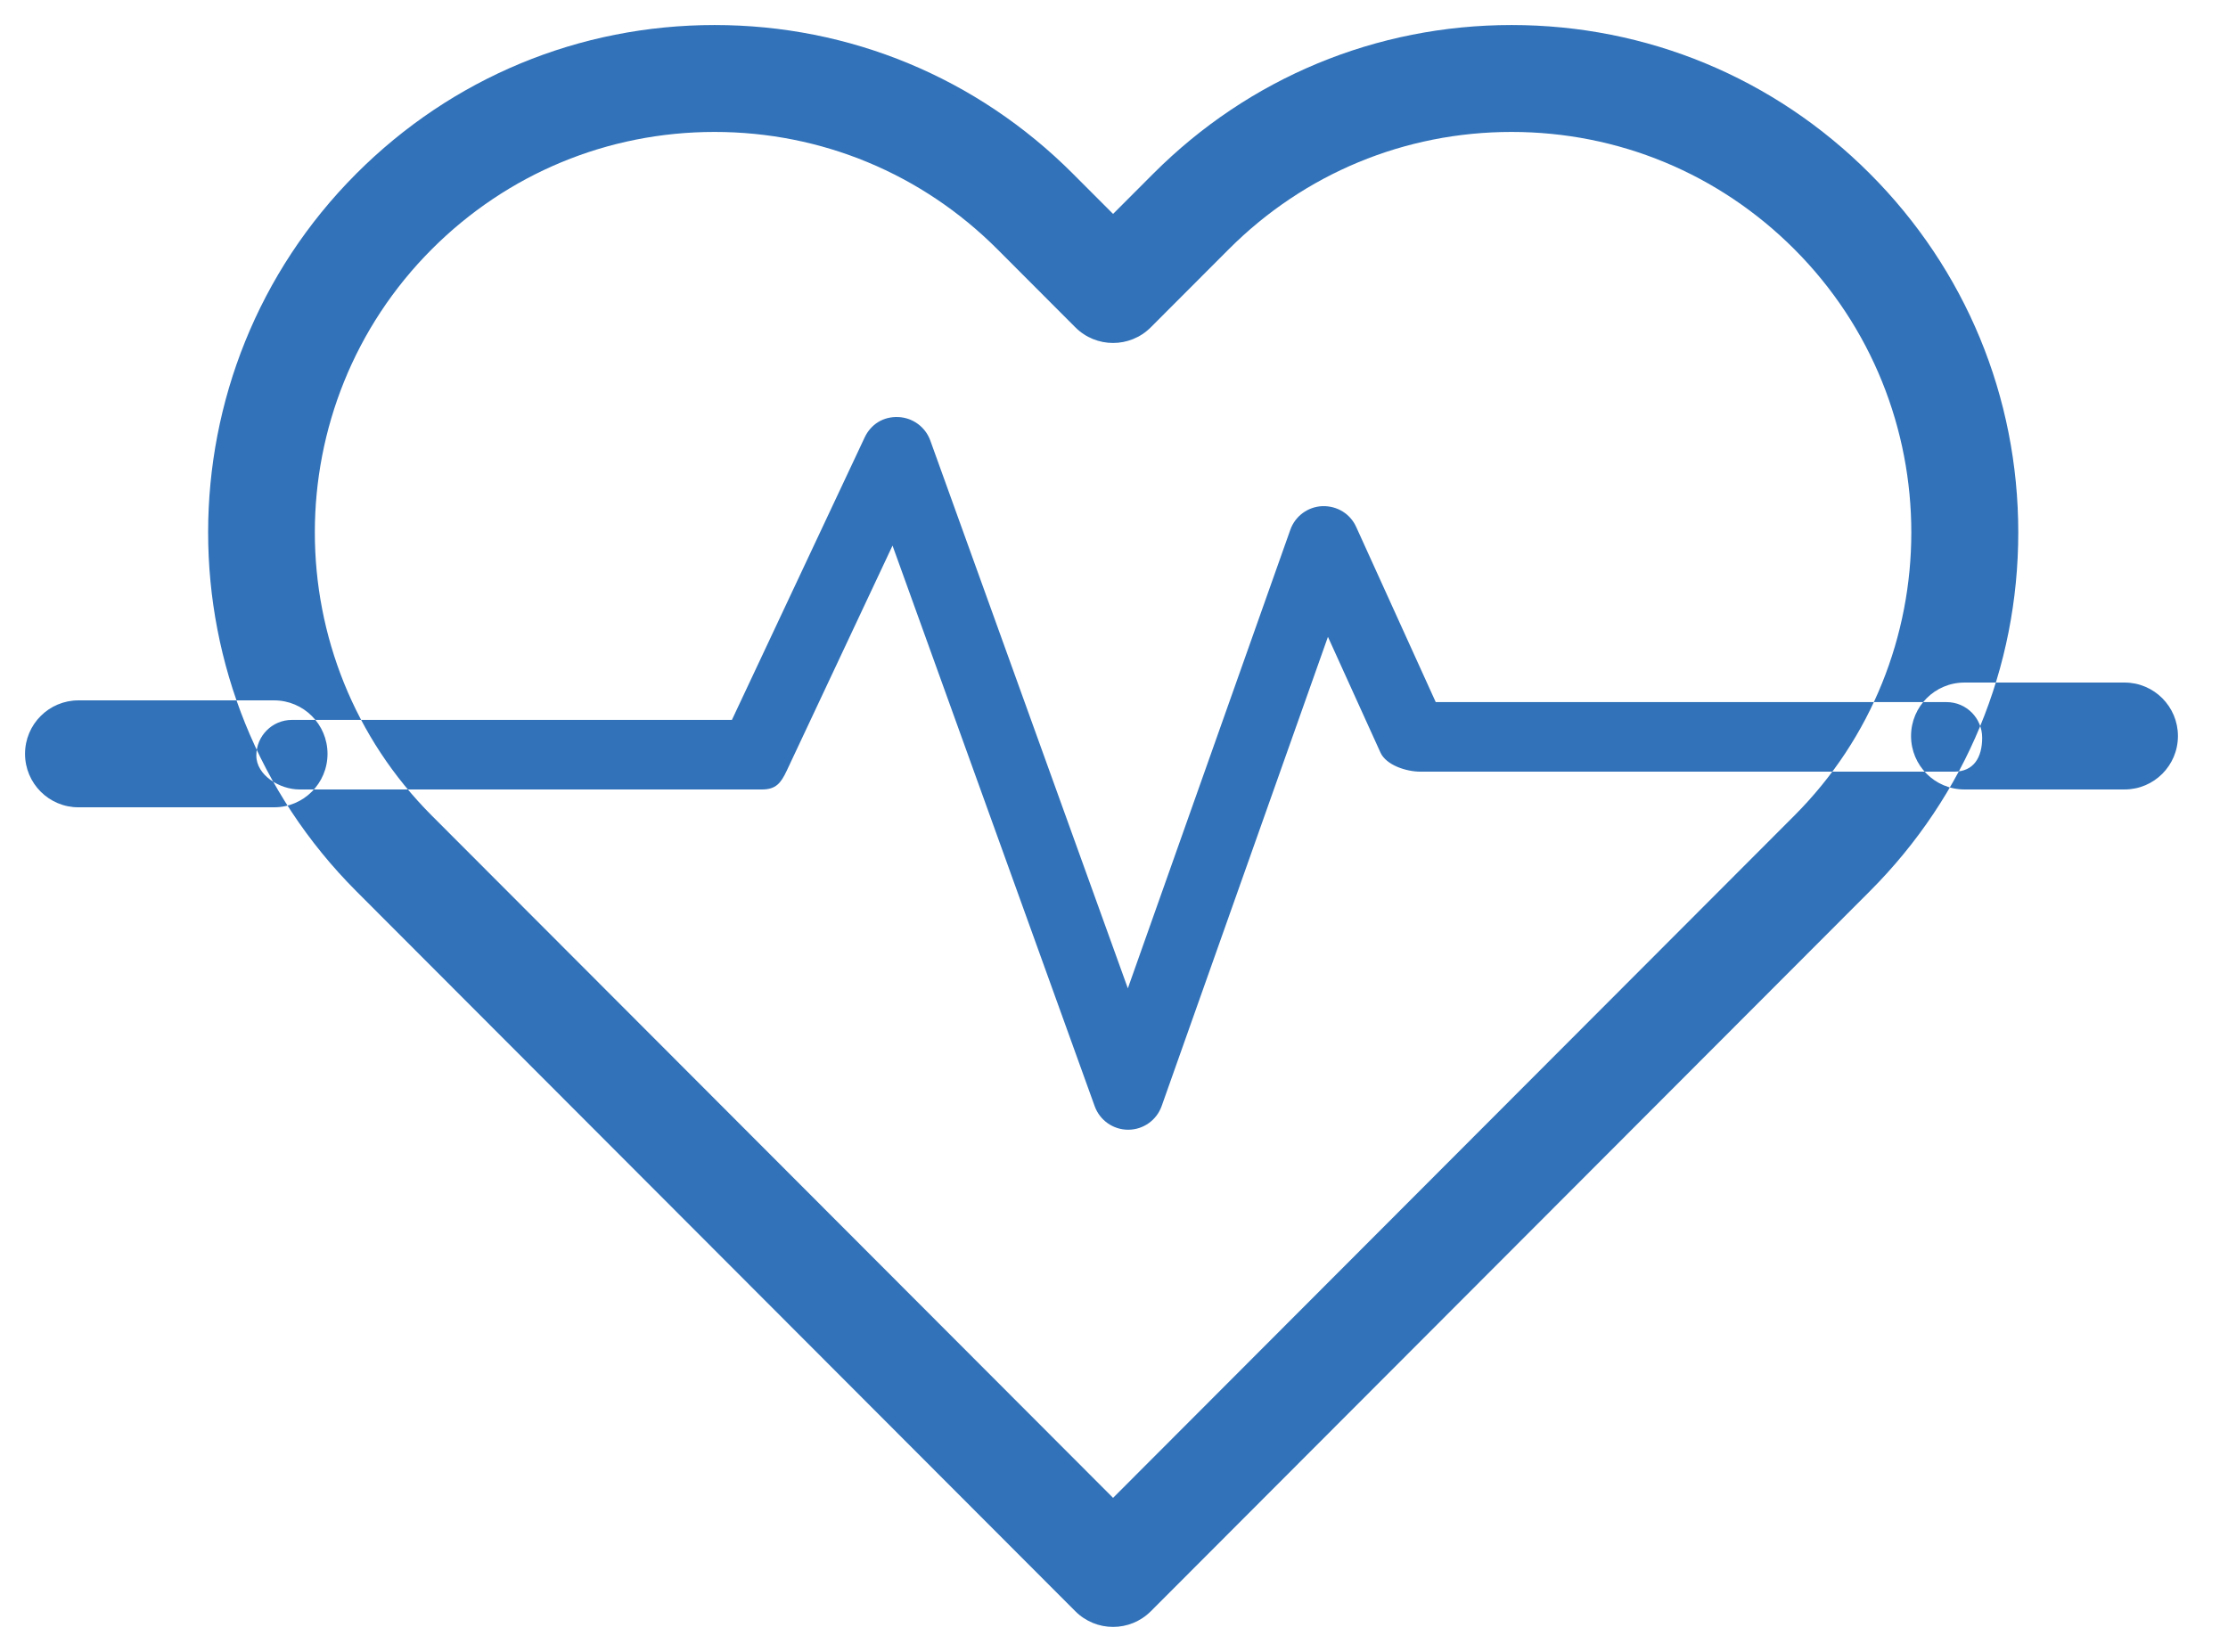 ﻿<svg version="1.1" xmlns="http://www.w3.org/2000/svg" xmlns:xlink="http://www.w3.org/1999/xlink" width="89" height="66"><defs/><g><path fill="rgb(49,114,185)" stroke="none" paint-order="stroke fill markers" fill-rule="evenodd" d=" M 74.693 6.938 C 70.871 3.109 65.788 1 60.382 1 C 54.975 1 49.893 3.109 46.07 6.938 C 46.07 6.938 44.463 8.547 44.463 8.547 C 44.463 8.547 42.856 6.938 42.856 6.938 C 39.033 3.109 33.95 1 28.544 1 C 23.138 1 18.055 3.109 14.233 6.938 C 6.341 14.841 6.341 27.702 14.233 35.606 C 14.233 35.606 42.955 64.374 42.955 64.374 C 43.372 64.791 43.917 65 44.463 65 C 45.009 65 45.554 64.791 45.972 64.374 C 45.972 64.374 74.693 35.606 74.693 35.606 C 78.517 31.778 80.622 26.687 80.622 21.272 C 80.622 15.857 78.517 10.766 74.693 6.938 Z M 71.678 32.586 C 71.678 32.586 44.463 59.844 44.463 59.844 C 44.463 59.844 17.248 32.586 17.248 32.586 C 11.019 26.347 11.019 16.196 17.248 9.957 C 20.265 6.936 24.277 5.271 28.544 5.271 C 32.811 5.271 36.823 6.936 39.841 9.957 C 39.841 9.957 42.955 13.077 42.955 13.077 C 43.788 13.911 45.137 13.911 45.97 13.077 C 45.97 13.077 49.085 9.957 49.085 9.957 C 52.102 6.936 56.114 5.271 60.381 5.271 C 64.649 5.271 68.661 6.936 71.678 9.957 C 77.907 16.196 77.907 26.347 71.678 32.586 Z M 10.95 27.982 C 10.95 27.982 3.132 27.982 3.132 27.982 C 1.955 27.982 1 28.938 1 30.118 C 1 31.298 1.955 32.254 3.132 32.254 C 3.132 32.254 10.95 32.254 10.95 32.254 C 12.128 32.254 13.083 31.298 13.083 30.118 C 13.083 28.938 12.128 27.982 10.95 27.982 Z M 77.759 28.051 C 77.759 28.051 57.352 28.051 57.352 28.051 C 57.352 28.051 54.176 21.056 54.176 21.056 C 53.937 20.527 53.415 20.205 52.822 20.222 C 52.242 20.247 51.736 20.621 51.543 21.168 C 51.543 21.168 45.053 39.487 45.053 39.487 C 45.053 39.487 37.162 17.601 37.162 17.601 C 36.967 17.061 36.466 16.69 35.892 16.663 C 35.278 16.634 34.784 16.958 34.539 17.479 C 34.539 17.479 29.237 28.763 29.237 28.763 C 29.237 28.763 11.66 28.763 11.66 28.763 C 10.875 28.763 10.239 29.401 10.239 30.187 C 10.239 30.973 11.174 31.541 11.96 31.541 C 11.96 31.541 30.439 31.541 30.439 31.541 C 30.99 31.541 31.192 31.292 31.426 30.794 C 31.426 30.794 35.653 21.798 35.653 21.798 C 35.653 21.798 43.729 44.197 43.729 44.197 C 43.933 44.76 44.467 45.136 45.066 45.136 C 45.068 45.136 45.069 45.136 45.069 45.136 C 45.67 45.135 46.204 44.755 46.404 44.189 C 46.404 44.189 53.046 25.443 53.046 25.443 C 53.046 25.443 55.143 30.064 55.143 30.064 C 55.373 30.573 56.179 30.83 56.736 30.83 C 56.736 30.83 78.059 30.83 78.059 30.83 C 78.844 30.83 79.18 30.261 79.18 29.475 C 79.18 28.689 78.544 28.051 77.759 28.051 Z M 84.868 27.27 C 84.868 27.27 78.471 27.27 78.471 27.27 C 77.293 27.27 76.339 28.227 76.339 29.406 C 76.339 30.586 77.293 31.541 78.471 31.541 C 78.471 31.541 84.868 31.541 84.868 31.541 C 86.045 31.541 87 30.586 87 29.406 C 87 28.227 86.045 27.27 84.868 27.27 Z"/></g></svg>